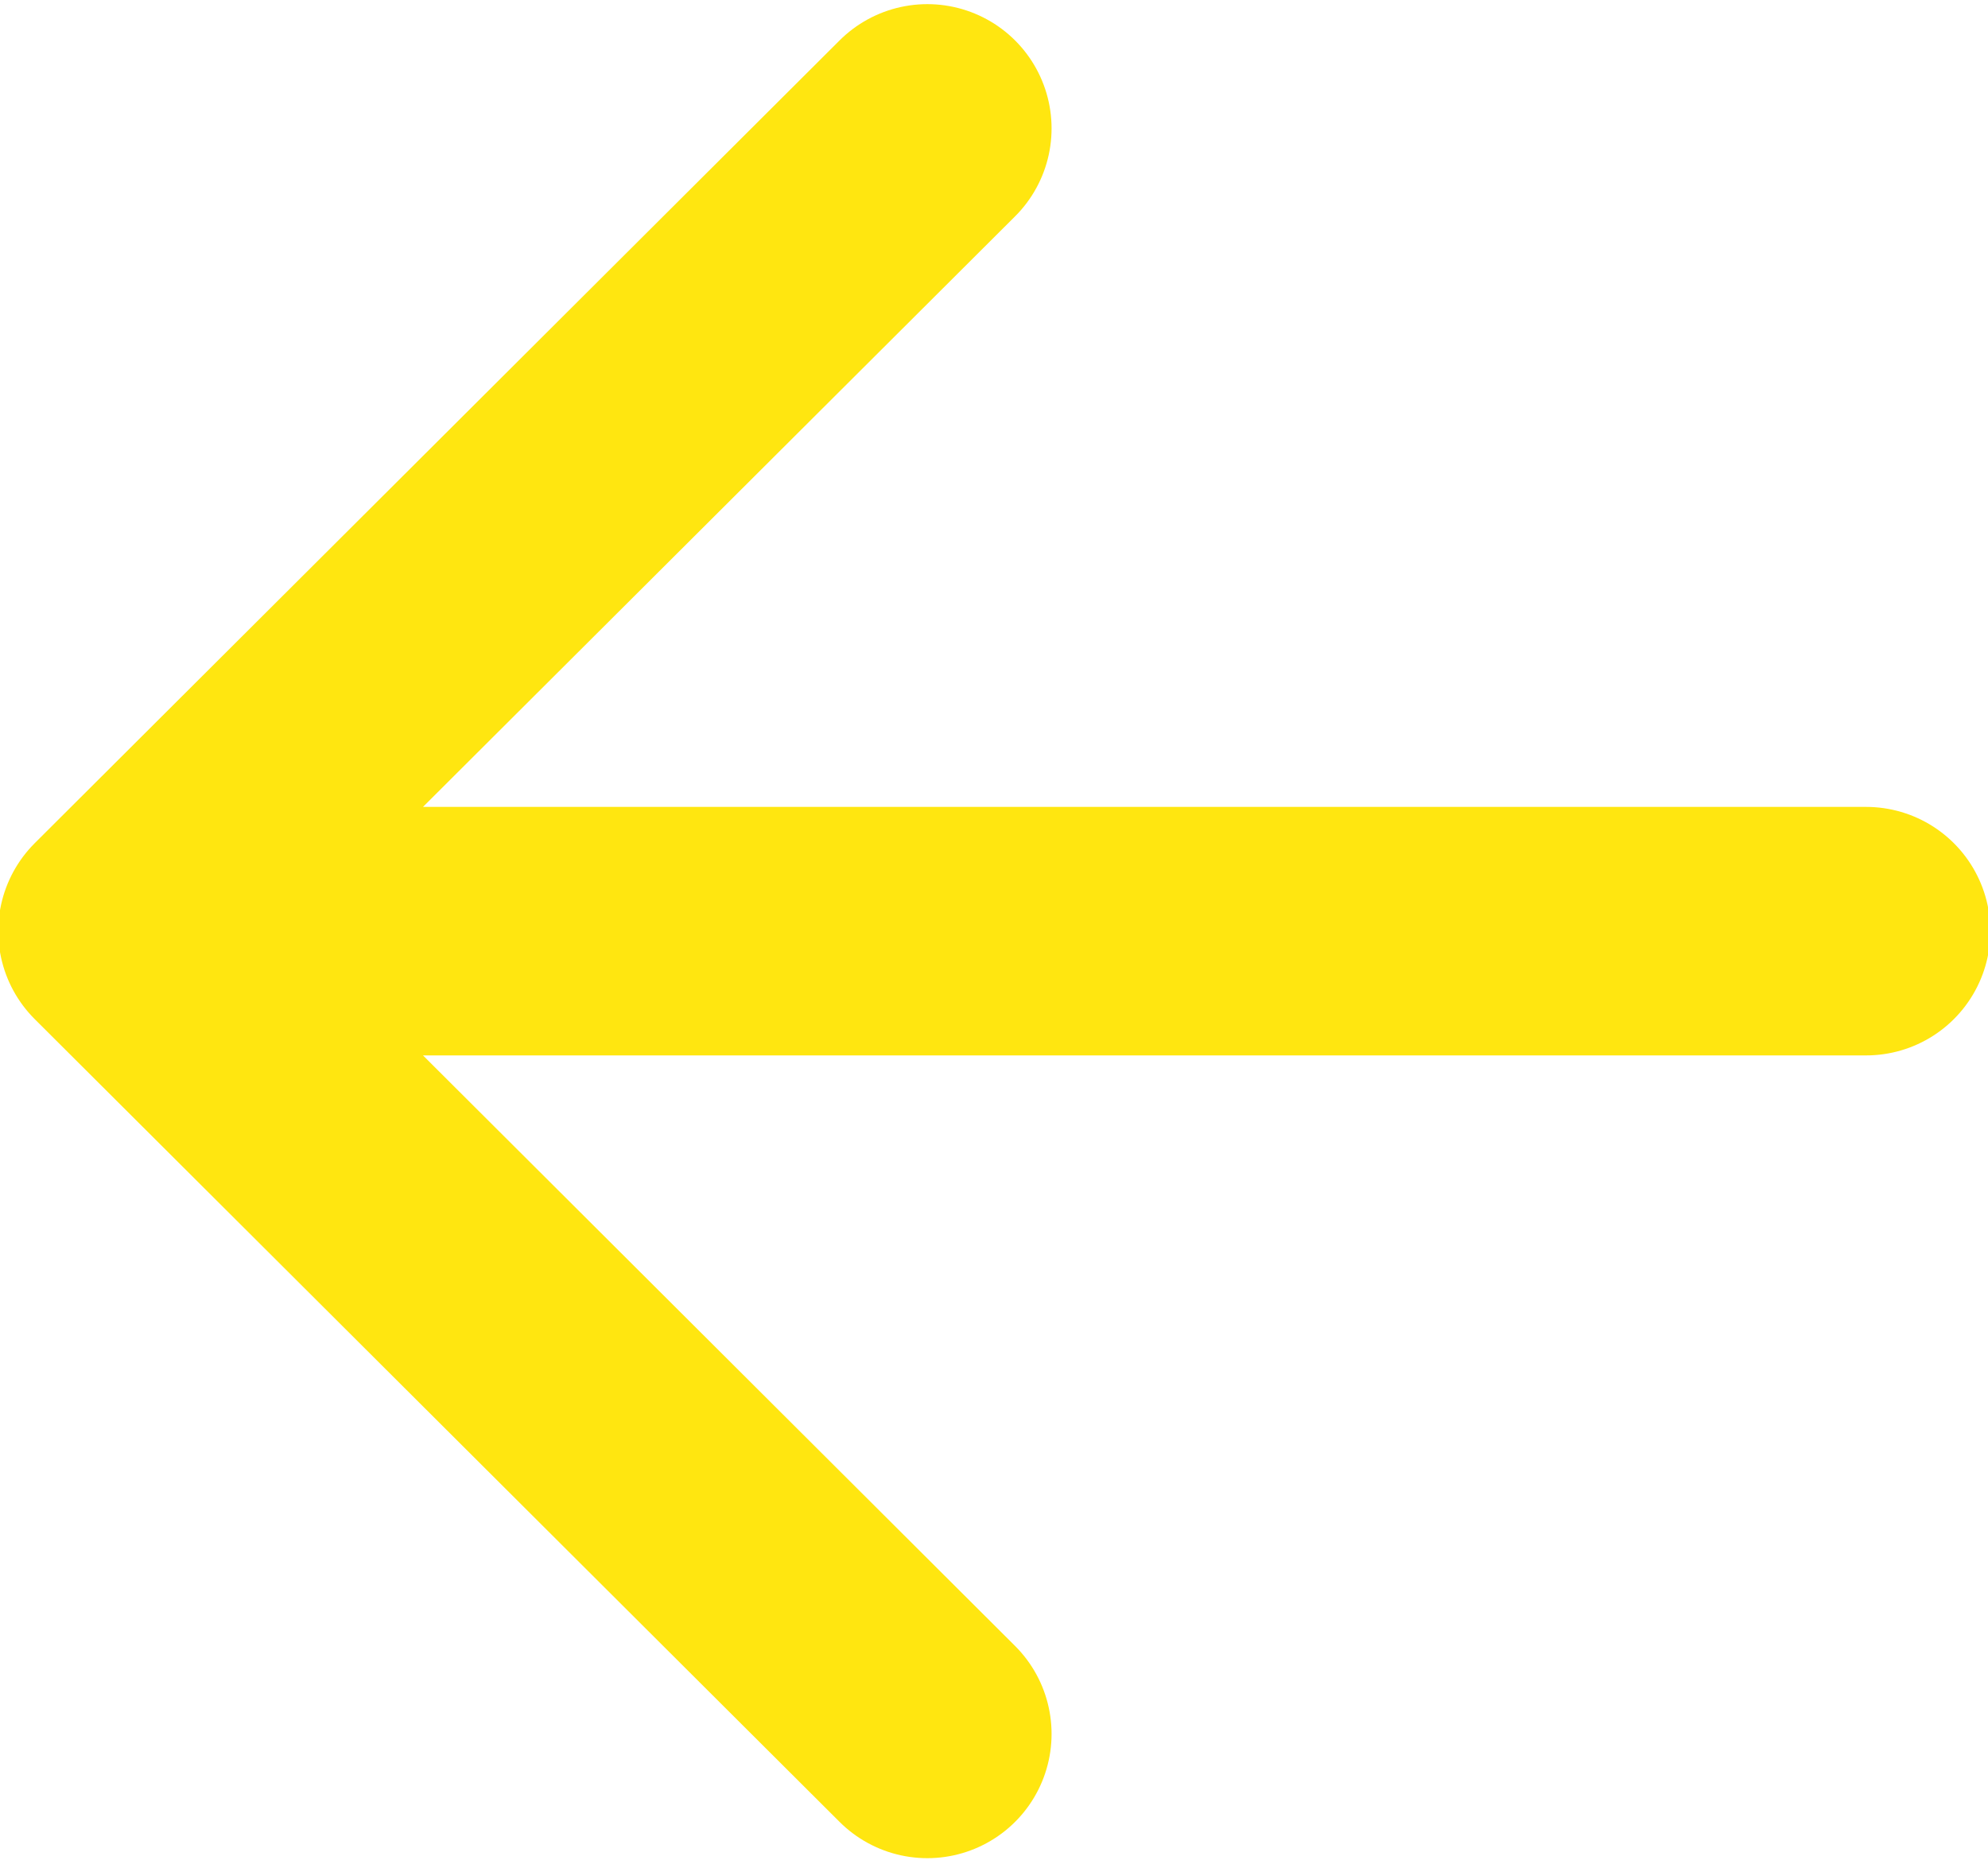 <svg xmlns="http://www.w3.org/2000/svg" xmlns:xlink="http://www.w3.org/1999/xlink" width="48" height="45" viewBox="0 0 48 45"><defs><clipPath id="b"><rect width="48" height="45"/></clipPath></defs><g id="a" clip-path="url(#b)"><path d="M119.433,150.764,100,131.382,119.433,112M102.7,131.382H142.1" transform="translate(-97.043 -108.9)" fill="none" stroke="#ffe610" stroke-linecap="round" stroke-linejoin="round" stroke-width="6"/></g></svg>